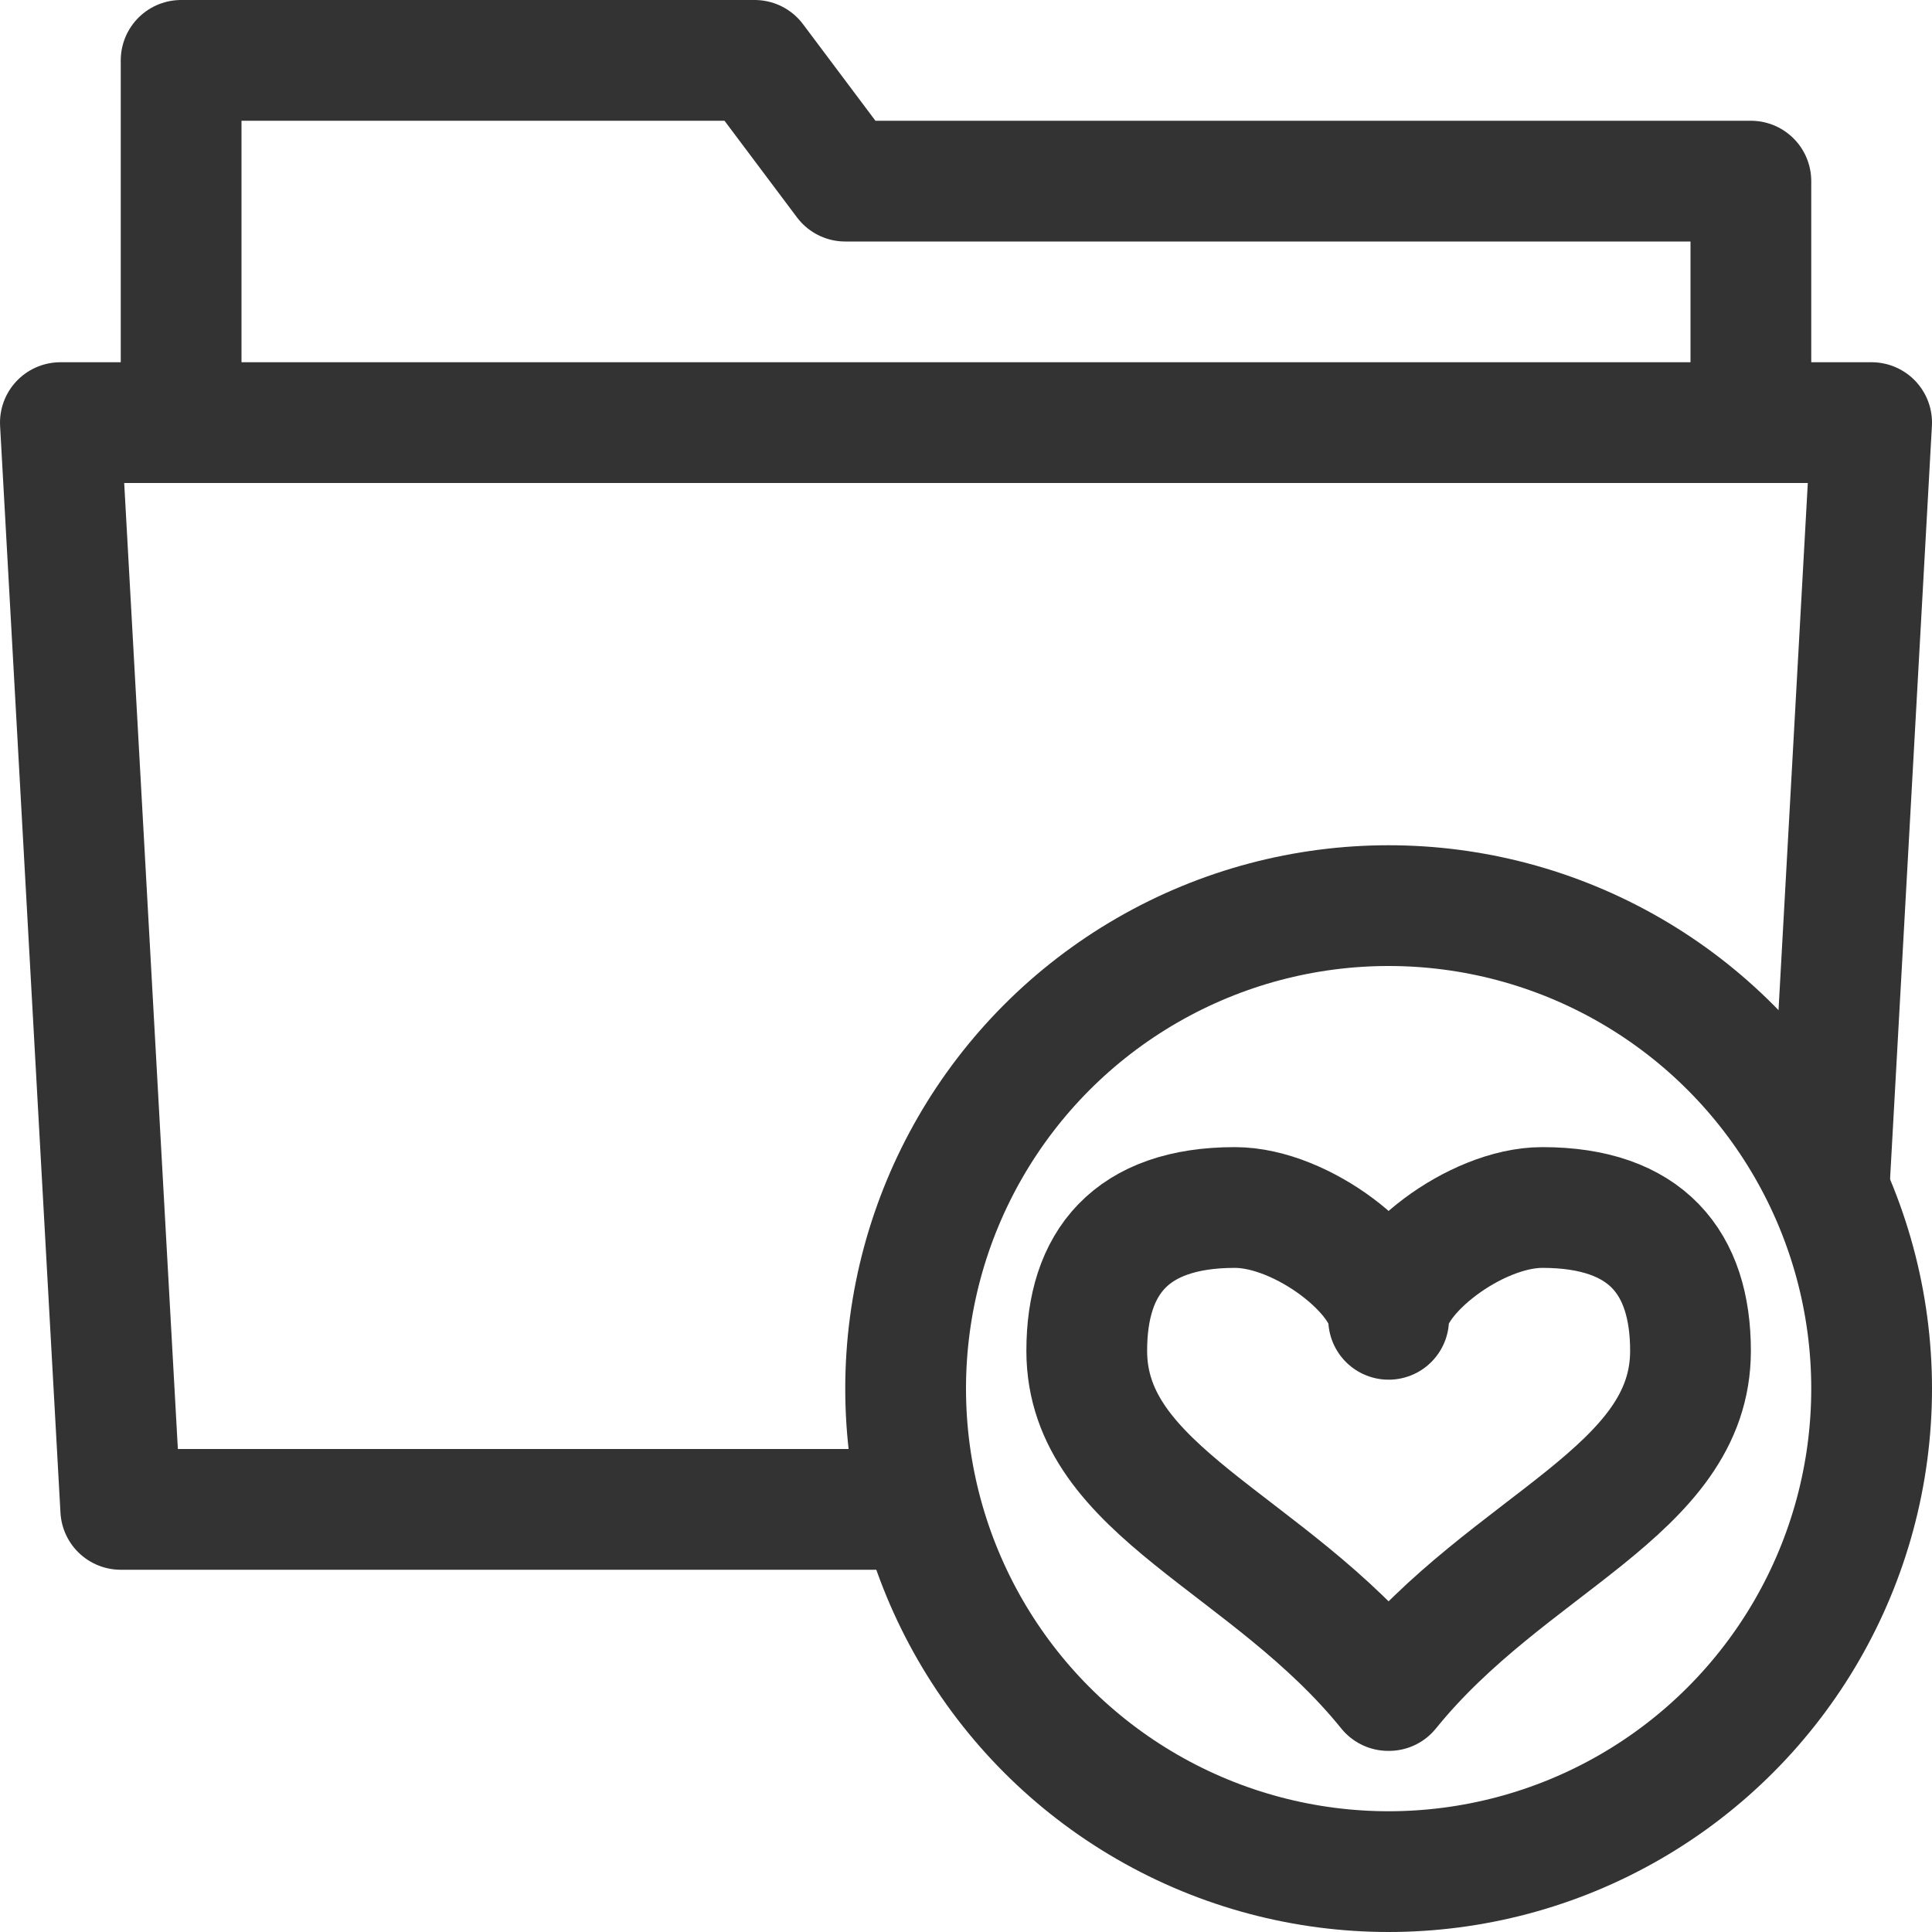 <svg xmlns="http://www.w3.org/2000/svg" viewBox="0 0 32 32"><g stroke="#333" stroke-width="2" stroke-linecap="round" stroke-linejoin="round" stroke-miterlimit="10" fill="none"><path d="M15.083 25H2L1 7h30l-.699 12.582M3 7V1h9.5L14 3h15v4"/><circle cx="23" cy="23" r="8"/><path d="M23.006 28C24.996 25.538 28 24.706 28 22.374 28 20.916 27.271 20 25.546 20 24.427 20 23 21.123 23 21.852 23 21.123 21.572 20 20.454 20 18.729 20 18 20.916 18 22.374c0 2.332 3.004 3.165 4.993 5.626h.013z"/></g></svg>